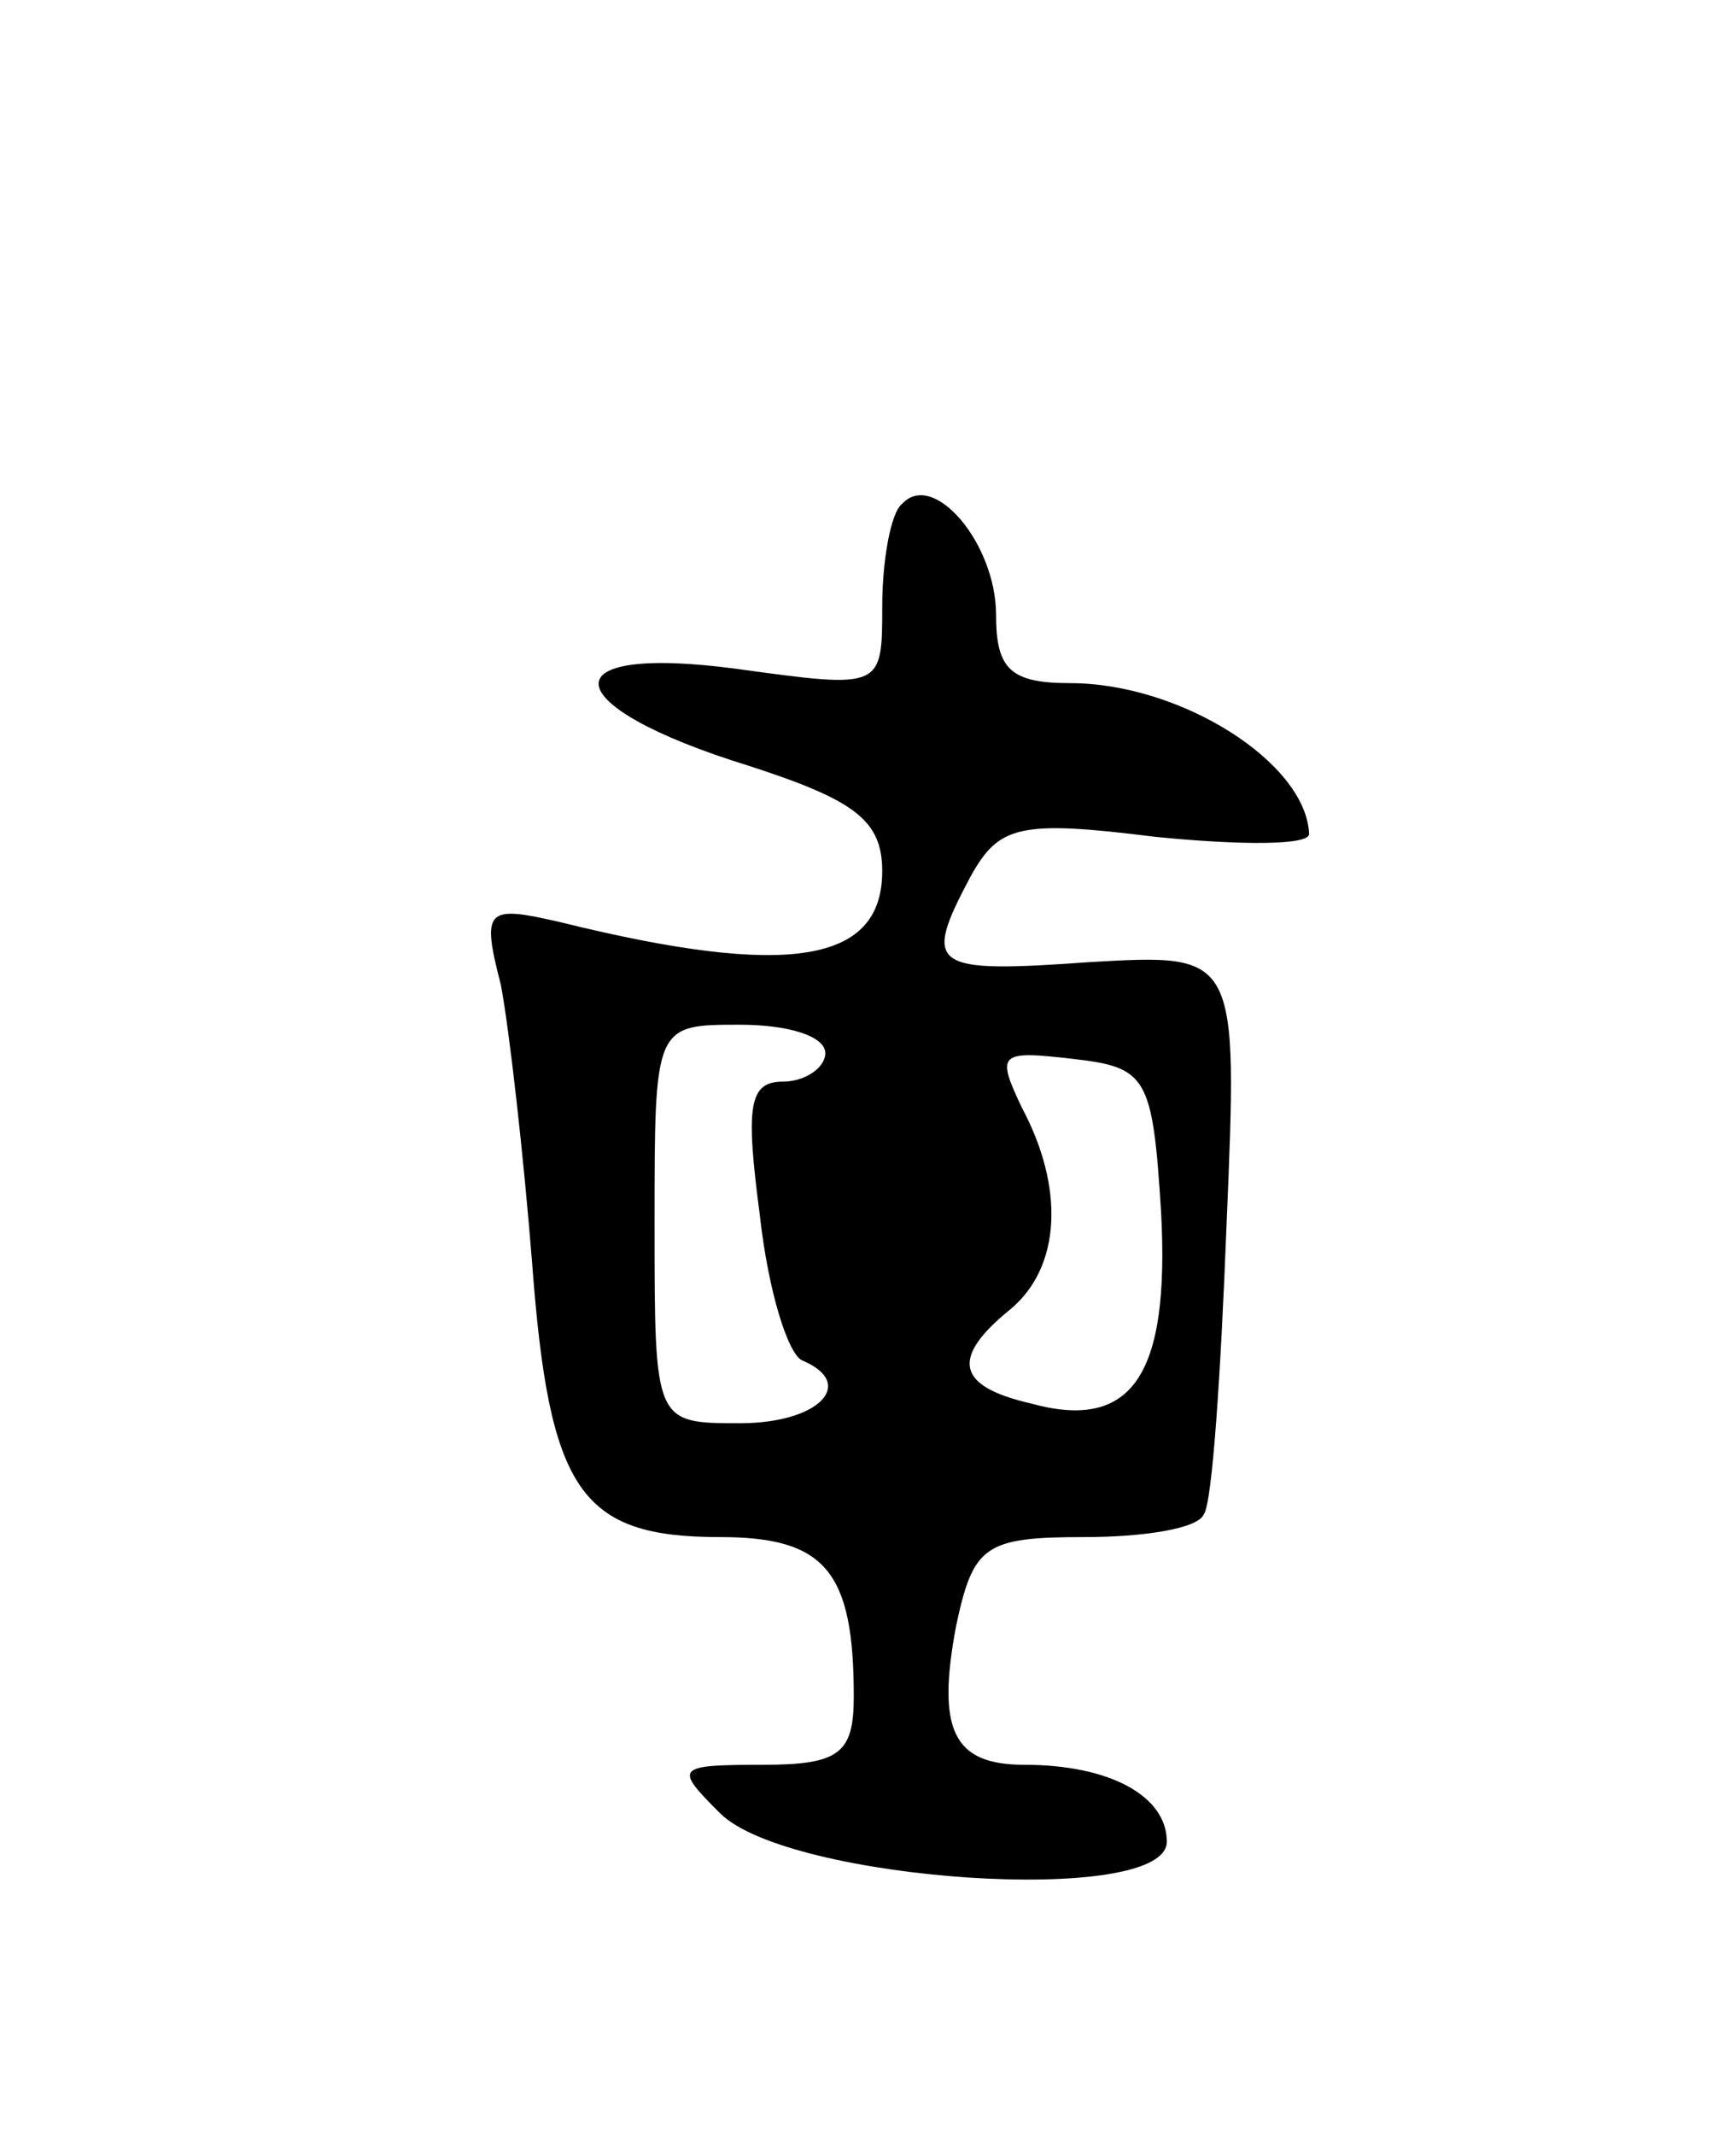 <svg version="1.0" xmlns="http://www.w3.org/2000/svg"
 width="61pt" height="75pt" viewBox="0 0 61 75"
 preserveAspectRatio="xMidYMid meet">
<g transform="translate(0,75) scale(0.1,-0.1)"
fill="#000000" stroke="none">
<path d="M317 573 c-4 -3 -7 -20 -7 -36 0 -29 0 -29 -51 -22 -67 9 -64 -13 4
-34 37 -12 47 -19 47 -37 0 -32 -32 -38 -113 -18 -26 6 -28 5 -21 -22 3 -16 8
-60 11 -98 6 -80 17 -96 66 -96 37 0 47 -12 47 -56 0 -20 -5 -24 -32 -24 -31
0 -31 -1 -15 -17 24 -24 157 -33 157 -10 0 16 -20 27 -50 27 -25 0 -31 12 -24
49 6 28 10 31 45 31 21 0 40 3 42 8 3 4 6 50 8 102 4 95 4 95 -48 92 -56 -4
-59 -2 -42 30 10 18 17 20 65 14 30 -3 54 -3 54 1 -1 25 -45 53 -84 53 -21 0
-26 5 -26 24 0 25 -22 51 -33 39z m-27 -193 c0 -5 -7 -10 -15 -10 -12 0 -13
-9 -8 -47 3 -27 10 -49 15 -51 19 -8 6 -22 -22 -22 -30 0 -30 0 -30 70 0 70 0
70 30 70 17 0 30 -4 30 -10z m118 -56 c3 -57 -10 -77 -46 -67 -26 6 -28 16 -7
33 18 15 19 43 4 71 -9 19 -8 20 18 17 26 -3 28 -6 31 -54z"/>
</g>
</svg>
